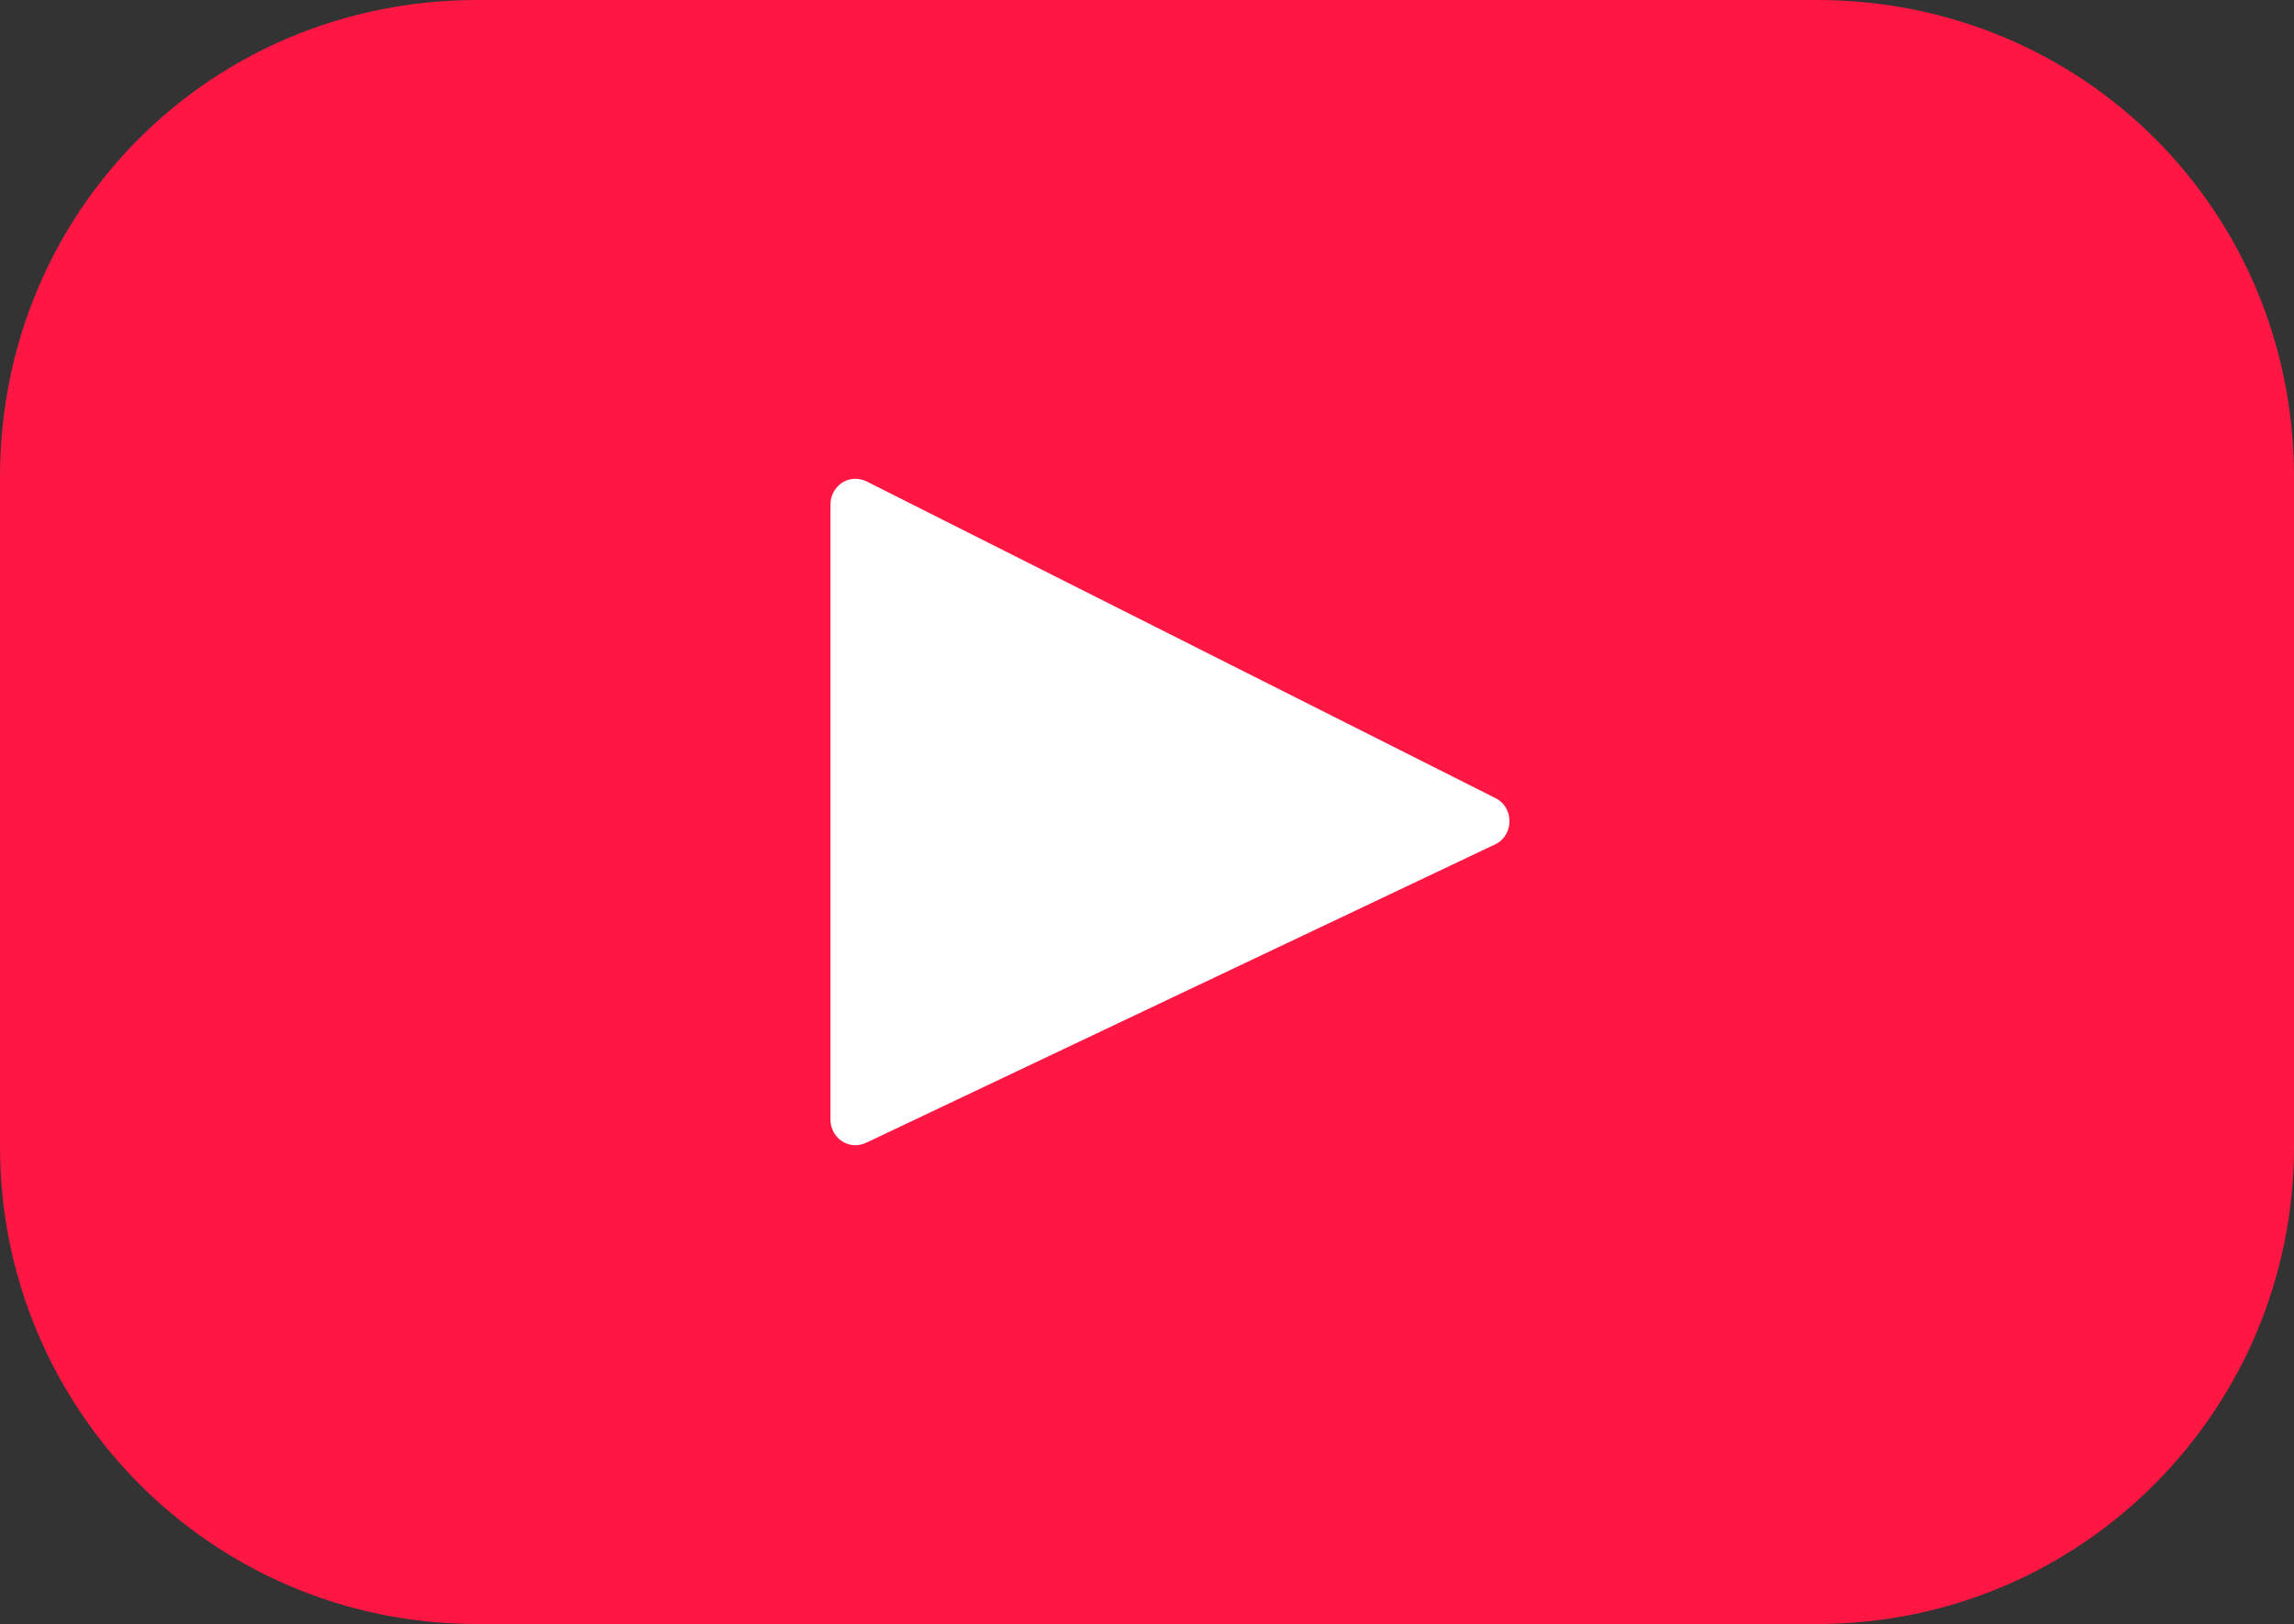 <?xml version="1.0" encoding="utf-8"?>
<!-- Generator: Adobe Illustrator 18.0.0, SVG Export Plug-In . SVG Version: 6.00 Build 0)  -->
<!DOCTYPE svg PUBLIC "-//W3C//DTD SVG 1.1//EN" "http://www.w3.org/Graphics/SVG/1.1/DTD/svg11.dtd">
<svg version="1.1" id="Layer_1" xmlns="http://www.w3.org/2000/svg" xmlns:xlink="http://www.w3.org/1999/xlink" x="0px" y="0px"
	 viewBox="0 0 50 35.4" enable-background="new 0 0 50 35.4" xml:space="preserve">
<rect x="0" y="0" width="50" height="35.4" fill="#333333" stroke="none"/>
<g>
	<g>
		<rect x="11.5" y="6.2" fill="#FFFFFF" width="28" height="25"/>
		<g>
			<g>
				<path fill="#FF1744" d="M39.6,0H10.4C4.6,0,0,4.6,0,10.4V25c0,5.7,4.6,10.4,10.4,10.4h29.2C45.4,35.4,50,30.7,50,25V10.4
					C50,4.6,45.4,0,39.6,0z M32.6,18.4l-13.7,6.5c-0.4,0.2-0.8-0.1-0.8-0.5V11c0-0.4,0.4-0.7,0.8-0.5l13.7,6.9
					C33,17.6,33,18.2,32.6,18.4z"/>
			</g>
		</g>
	</g>
</g>
</svg>
